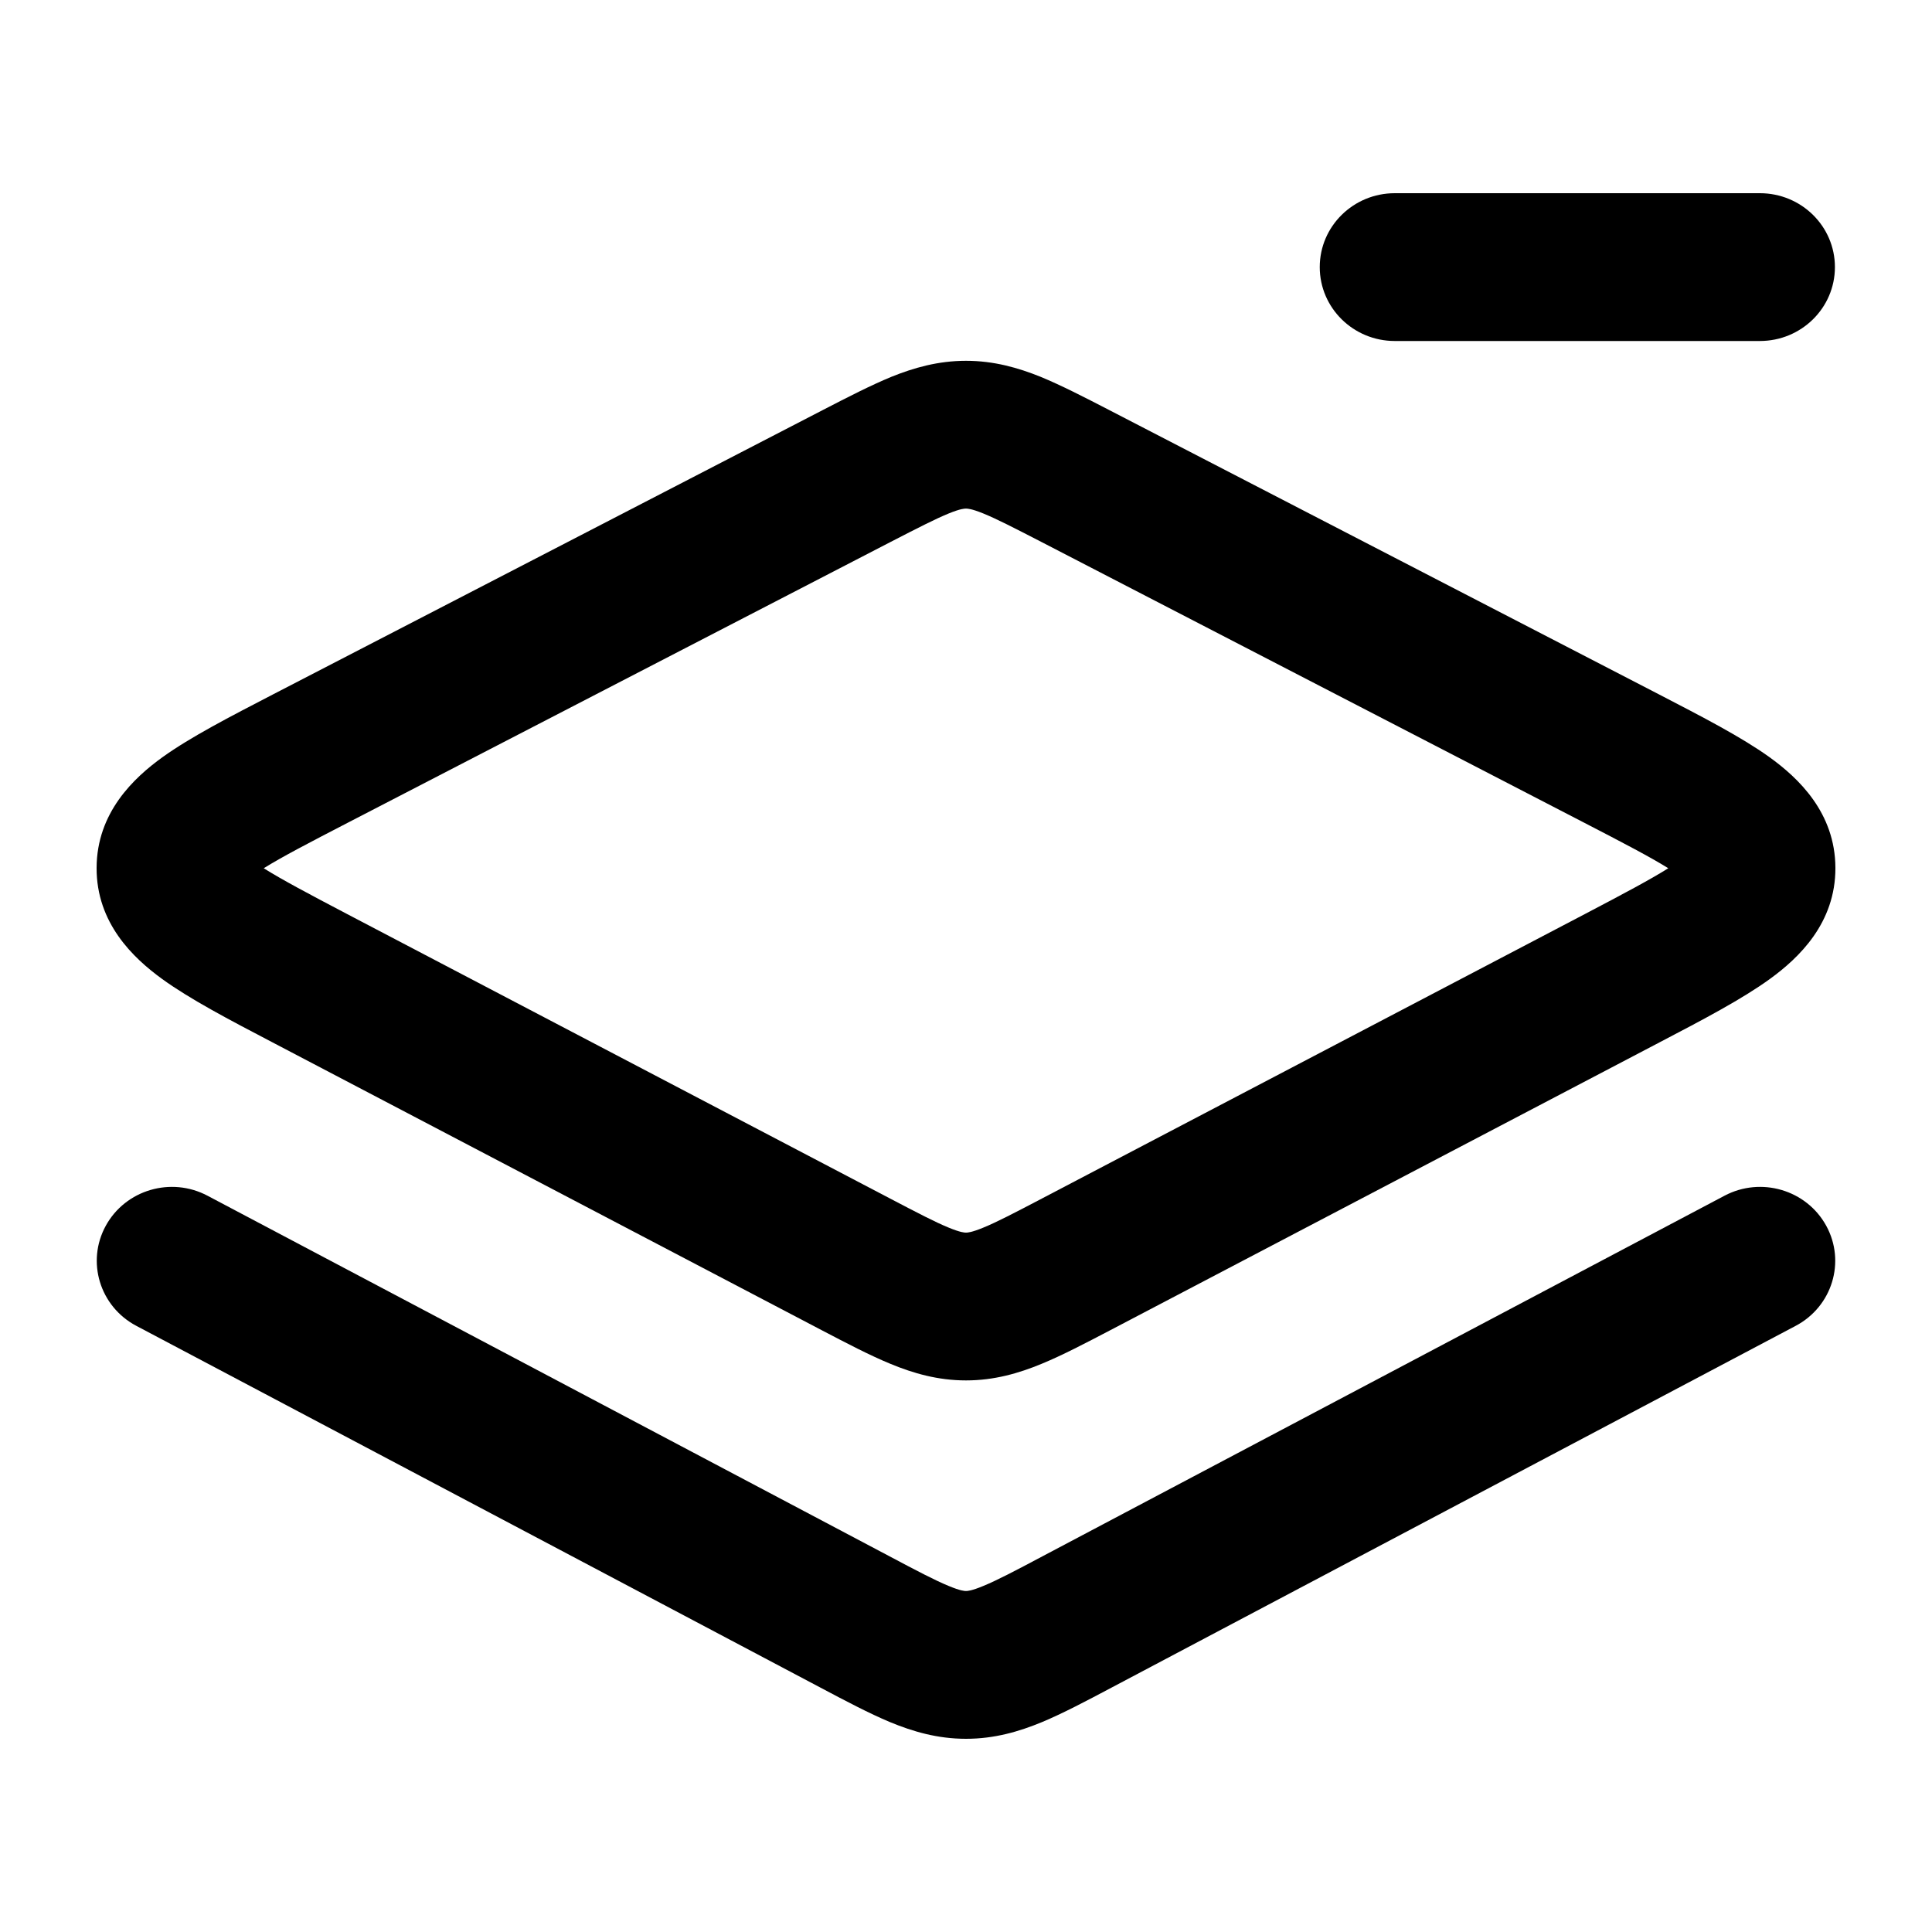 <svg
  xmlns="http://www.w3.org/2000/svg"
  width="20"
  height="20"
  viewBox="0 0 20 20"
  fill="none"
>
  <path
    d="M14.439 2C14.01 2 13.662 2.342 13.662 2.765C13.662 3.188 14.01 3.53 14.439 3.53L18.218 3.53C18.647 3.53 18.995 3.188 18.995 2.765C18.995 2.342 18.647 2 18.218 2H14.439Z"
    fill="currentColor"
  />
  <path
    fill-rule="evenodd"
    clip-rule="evenodd"
    d="M10 3.735C9.711 3.735 9.46 3.807 9.227 3.901C9.016 3.988 8.778 4.11 8.521 4.243L2.823 7.19C2.381 7.419 1.974 7.629 1.684 7.837C1.384 8.053 1.002 8.412 1 8.984C0.998 9.556 1.379 9.917 1.678 10.134C1.966 10.343 2.372 10.556 2.814 10.787L8.506 13.77C8.766 13.906 9.005 14.031 9.219 14.119C9.454 14.216 9.708 14.29 10 14.29C10.292 14.29 10.546 14.216 10.781 14.119C10.995 14.031 11.234 13.906 11.494 13.77L17.186 10.787C17.628 10.556 18.034 10.343 18.322 10.134C18.621 9.917 19.002 9.556 19 8.984C18.998 8.412 18.616 8.053 18.316 7.837C18.026 7.629 17.619 7.419 17.177 7.19L11.479 4.243C11.222 4.11 10.984 3.988 10.773 3.901C10.54 3.807 10.289 3.735 10 3.735ZM9.822 5.315C9.945 5.265 9.985 5.265 10 5.265C10.014 5.265 10.055 5.265 10.178 5.315C10.316 5.371 10.489 5.46 10.782 5.611L16.402 8.518C16.808 8.728 17.082 8.871 17.27 8.988C17.082 9.106 16.809 9.251 16.405 9.463L10.79 12.405C10.494 12.56 10.319 12.651 10.18 12.708C10.056 12.759 10.015 12.76 10 12.76C9.985 12.76 9.944 12.759 9.82 12.708C9.681 12.651 9.506 12.56 9.21 12.405L3.595 9.463C3.191 9.251 2.918 9.106 2.73 8.988C2.918 8.871 3.192 8.728 3.598 8.518L9.218 5.611C9.511 5.46 9.685 5.371 9.822 5.315Z"
    fill="currentColor"
  />
  <path
    d="M2.148 12.378C1.77 12.178 1.299 12.317 1.095 12.689C0.891 13.061 1.033 13.525 1.411 13.725L8.495 17.471C8.757 17.61 8.998 17.737 9.213 17.827C9.45 17.925 9.705 18 10 18C10.295 18 10.55 17.925 10.787 17.827C11.002 17.737 11.243 17.61 11.505 17.471L18.589 13.725C18.967 13.525 19.109 13.061 18.905 12.689C18.701 12.317 18.23 12.178 17.852 12.378L10.795 16.109C10.498 16.267 10.321 16.359 10.181 16.417C10.056 16.469 10.015 16.47 10 16.47C9.985 16.47 9.944 16.469 9.819 16.417C9.679 16.359 9.502 16.267 9.205 16.109L2.148 12.378Z"
    fill="currentColor"
  />
</svg>
